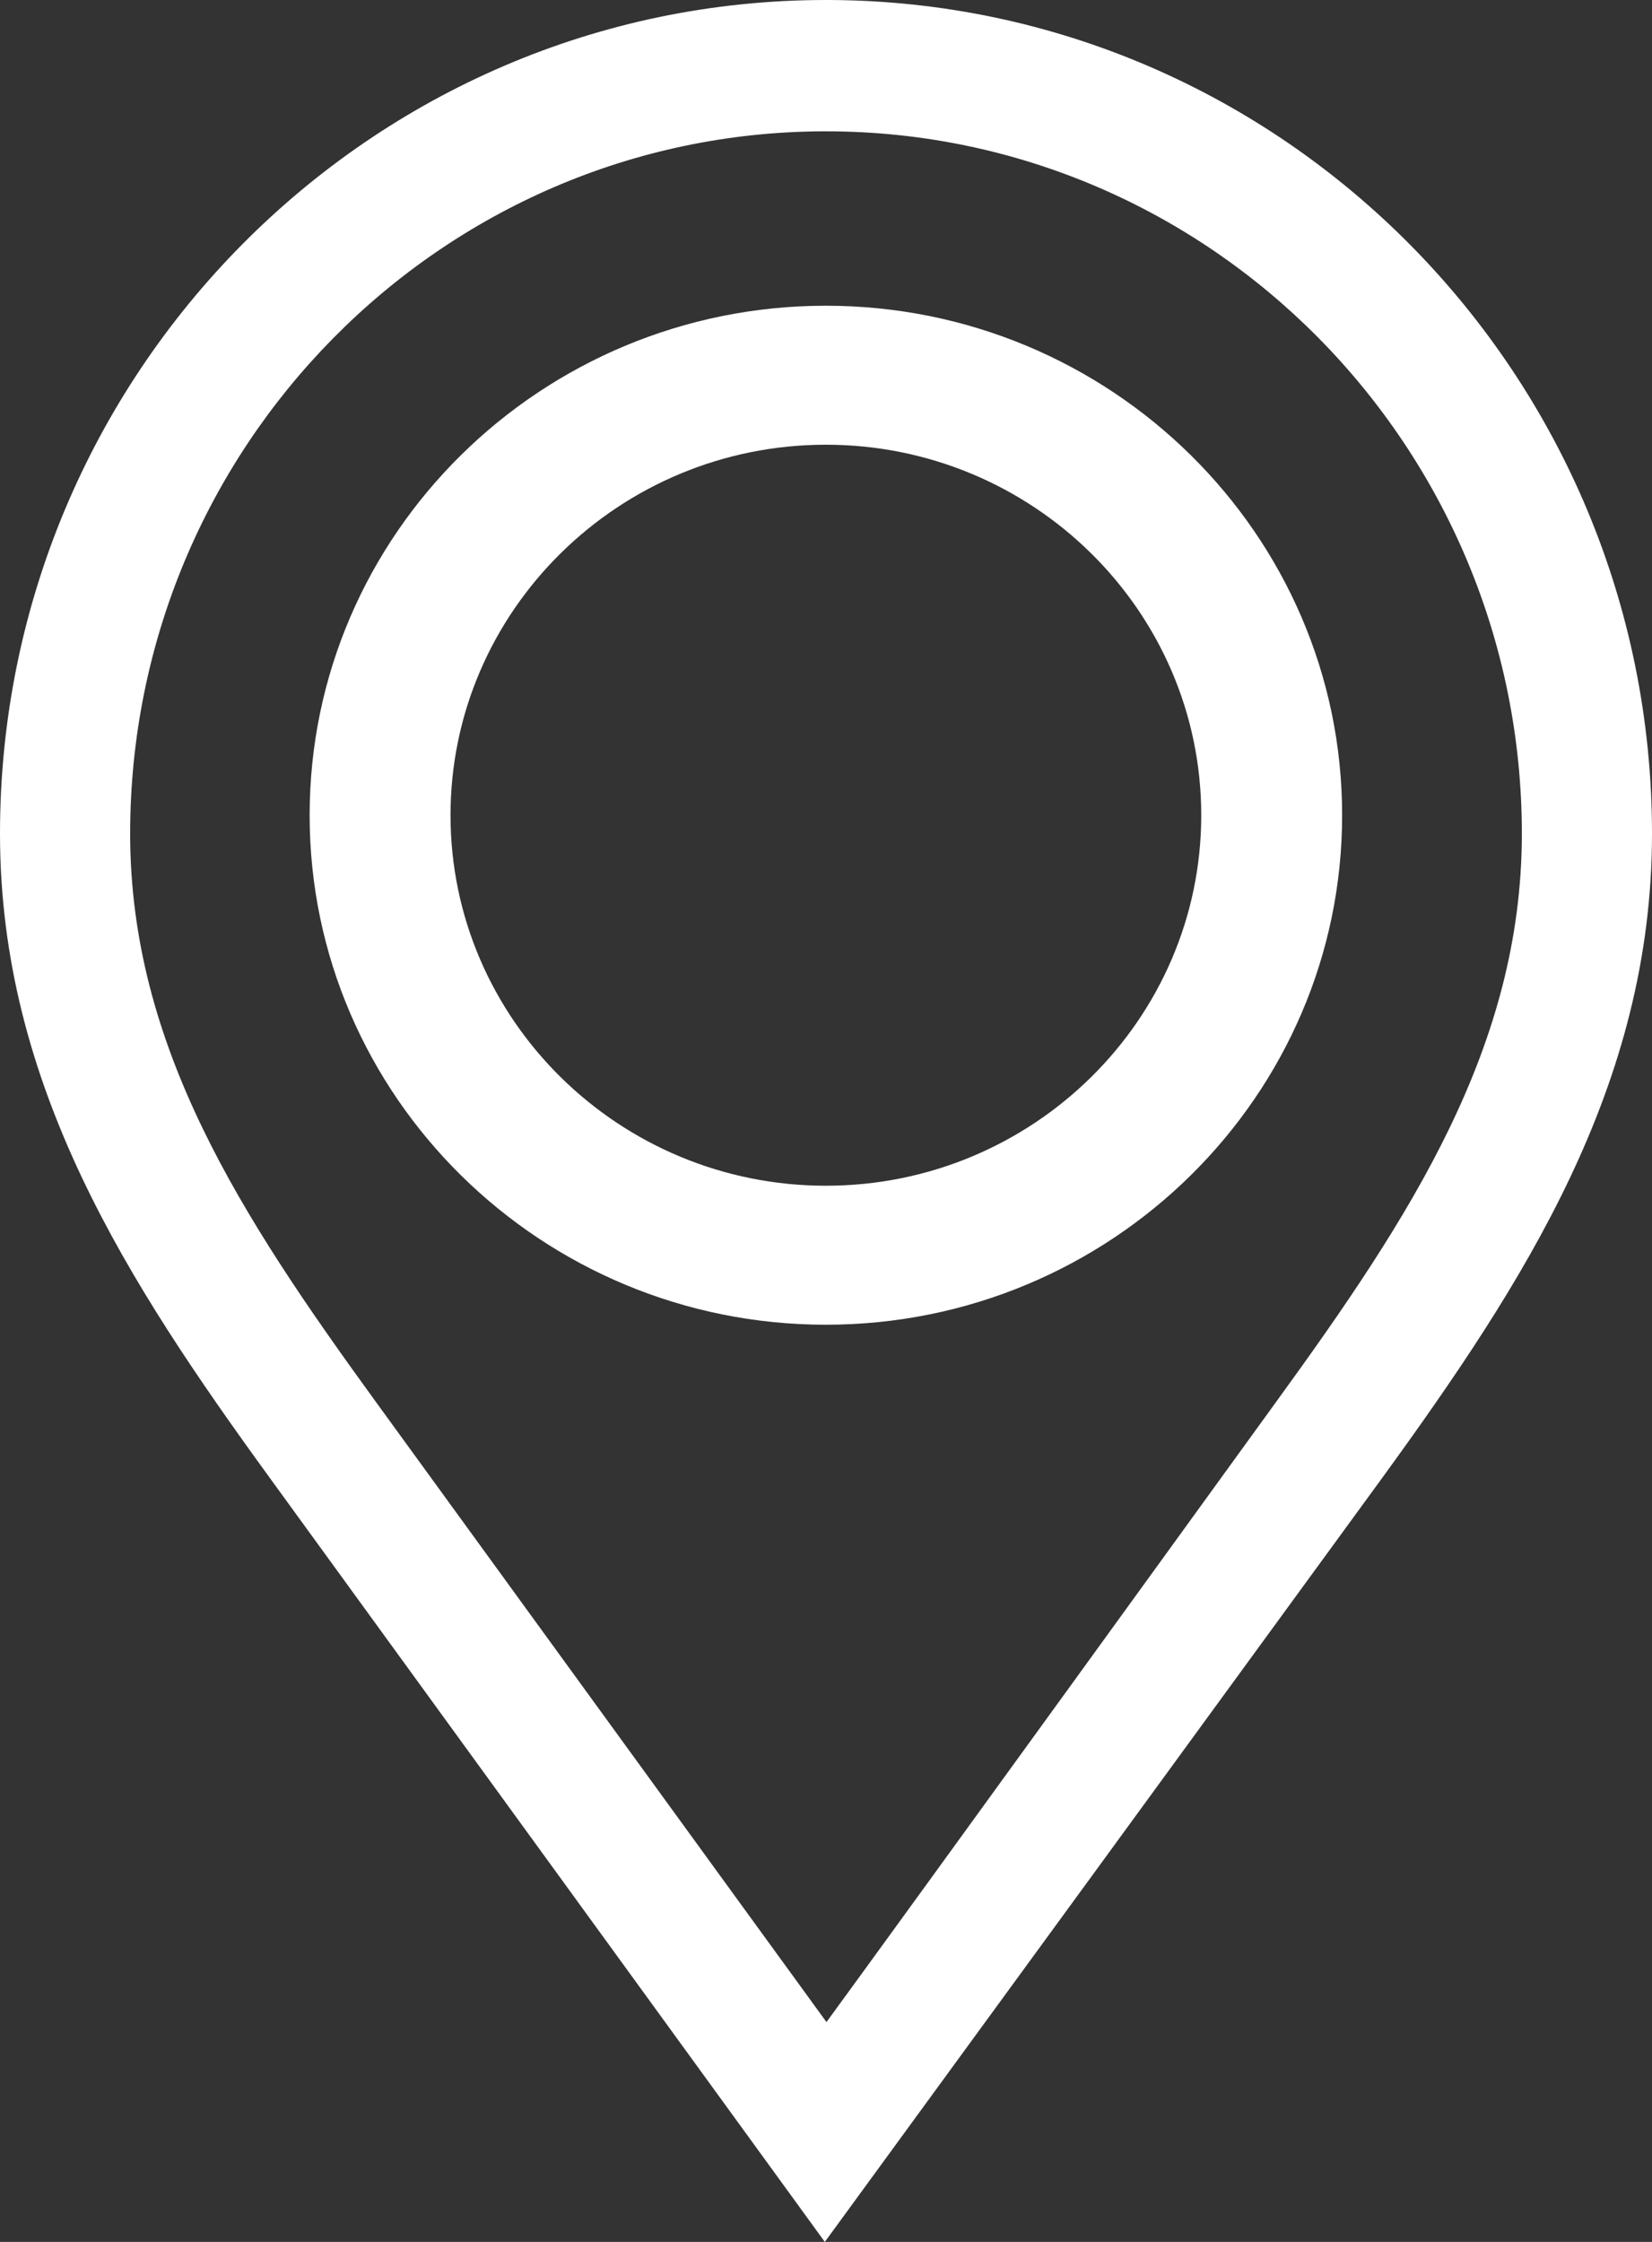 <svg width="14" height="19" viewBox="0 0 14 19" fill="none" xmlns="http://www.w3.org/2000/svg">
<rect x="0" y="0" width="14" height="19" fill="#333333" stroke="none"/>
<path d="M7.029 0L6.999 0C3.14 0 0 3.169 0 7.065C0 9.201 1.082 10.867 2.287 12.526L6.99 19C6.99 19 11.435 12.909 11.713 12.526C12.918 10.867 14 9.201 14 7.065C14 3.179 10.876 0.016 7.029 0ZM10.824 11.868C10.546 12.251 7.625 16.288 7.004 17.137L3.176 11.868C2.042 10.306 1.103 8.867 1.103 7.065C1.103 3.792 3.733 1.128 6.972 1.113H7C10.252 1.113 12.897 3.783 12.897 7.065C12.897 8.867 11.958 10.306 10.824 11.868Z" fill="white"/>
<path d="M6.999 2.591C4.586 2.591 2.624 4.528 2.624 6.909C2.624 9.29 4.586 11.227 6.999 11.227C9.411 11.227 11.374 9.29 11.374 6.909C11.374 4.528 9.411 2.591 6.999 2.591ZM6.999 10.049C5.245 10.049 3.818 8.64 3.818 6.909C3.818 5.178 5.245 3.769 6.999 3.769C8.753 3.769 10.18 5.178 10.18 6.909C10.18 8.64 8.753 10.049 6.999 10.049Z" fill="white"/>
</svg>
